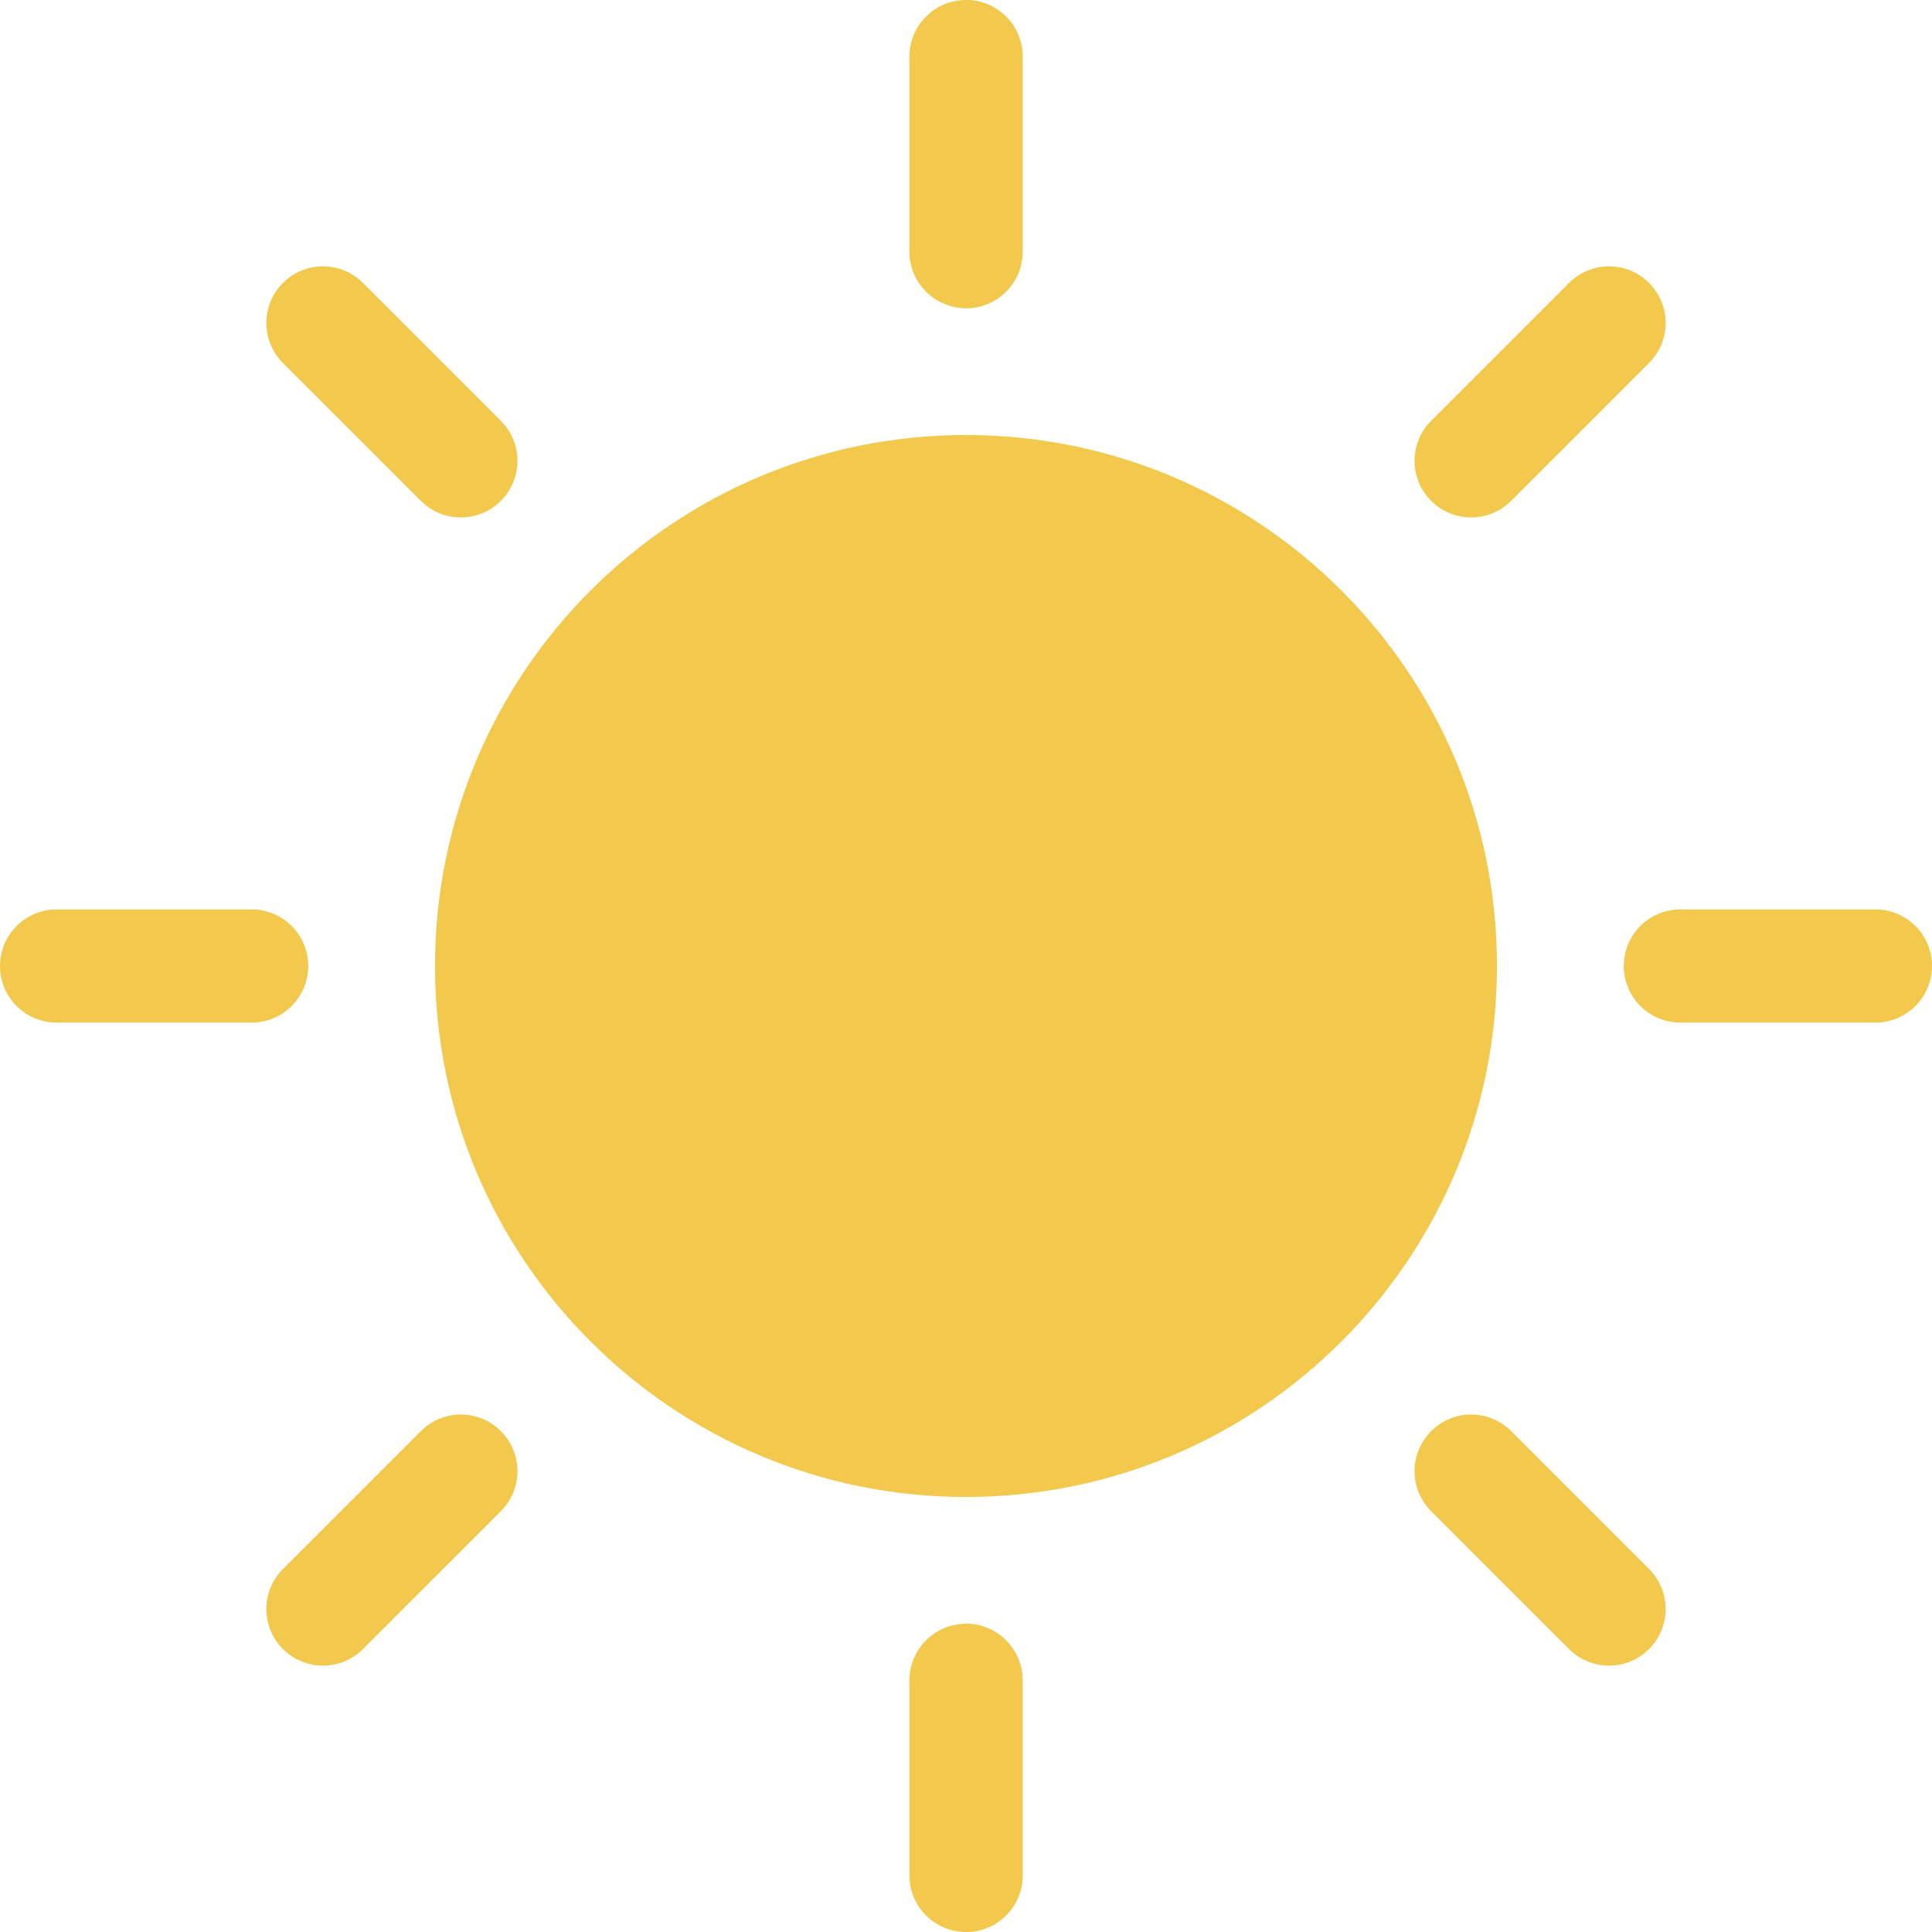 <svg width="24" height="24" viewBox="0 0 24 24" fill="none" xmlns="http://www.w3.org/2000/svg">
<path d="M12 18.596C15.643 18.596 18.596 15.643 18.596 12C18.596 8.357 15.643 5.404 12 5.404C8.357 5.404 5.404 8.357 5.404 12C5.404 15.643 8.357 18.596 12 18.596Z" fill="#F2C94C"/>
<path d="M3.829 12C3.829 11.612 3.514 11.297 3.126 11.297H0.703C0.315 11.297 0 11.612 0 12C0 12.388 0.315 12.703 0.703 12.703H3.126C3.514 12.703 3.829 12.388 3.829 12Z" fill="#F2C94C"/>
<path d="M4.509 3.515C4.235 3.24 3.789 3.24 3.515 3.515C3.24 3.789 3.24 4.235 3.515 4.509L5.228 6.222C5.365 6.359 5.545 6.428 5.725 6.428C5.905 6.428 6.085 6.359 6.222 6.222C6.497 5.947 6.497 5.502 6.222 5.228L4.509 3.515Z" fill="#F2C94C"/>
<path d="M12 0C11.612 0 11.297 0.315 11.297 0.703V3.126C11.297 3.514 11.612 3.829 12 3.829C12.388 3.829 12.703 3.514 12.703 3.126V0.703C12.703 0.315 12.388 0 12 0Z" fill="#F2C94C"/>
<path d="M18.275 6.428C18.455 6.428 18.635 6.359 18.772 6.222L20.485 4.509C20.76 4.235 20.76 3.789 20.485 3.515C20.211 3.24 19.765 3.24 19.491 3.515L17.778 5.228C17.503 5.502 17.503 5.947 17.778 6.222C17.915 6.359 18.095 6.428 18.275 6.428Z" fill="#F2C94C"/>
<path d="M23.297 11.297H20.874C20.486 11.297 20.171 11.612 20.171 12C20.171 12.388 20.486 12.703 20.874 12.703H23.297C23.685 12.703 24 12.388 24 12C24 11.612 23.685 11.297 23.297 11.297Z" fill="#F2C94C"/>
<path d="M18.772 17.778C18.498 17.503 18.053 17.503 17.778 17.778C17.503 18.052 17.503 18.498 17.778 18.772L19.491 20.485C19.628 20.622 19.808 20.691 19.988 20.691C20.168 20.691 20.348 20.622 20.485 20.485C20.76 20.211 20.76 19.765 20.485 19.491L18.772 17.778Z" fill="#F2C94C"/>
<path d="M12 20.171C11.612 20.171 11.297 20.486 11.297 20.875V23.297C11.297 23.685 11.612 24 12 24C12.388 24 12.703 23.685 12.703 23.297V20.875C12.703 20.486 12.388 20.171 12 20.171Z" fill="#F2C94C"/>
<path d="M5.228 17.778L3.515 19.491C3.24 19.765 3.24 20.211 3.515 20.485C3.652 20.622 3.832 20.691 4.012 20.691C4.192 20.691 4.372 20.622 4.509 20.485L6.222 18.772C6.497 18.498 6.497 18.053 6.222 17.778C5.948 17.503 5.502 17.503 5.228 17.778Z" fill="#F2C94C"/>
<path d="M12.019 20.172V23.999C12.399 23.989 12.703 23.679 12.703 23.297V20.875C12.703 20.493 12.399 20.183 12.019 20.172Z" fill="#F2C94C"/>
<path d="M12.019 0.001V3.828C12.399 3.818 12.703 3.507 12.703 3.126V0.703C12.703 0.321 12.399 0.011 12.019 0.001Z" fill="#F2C94C"/>
</svg>
